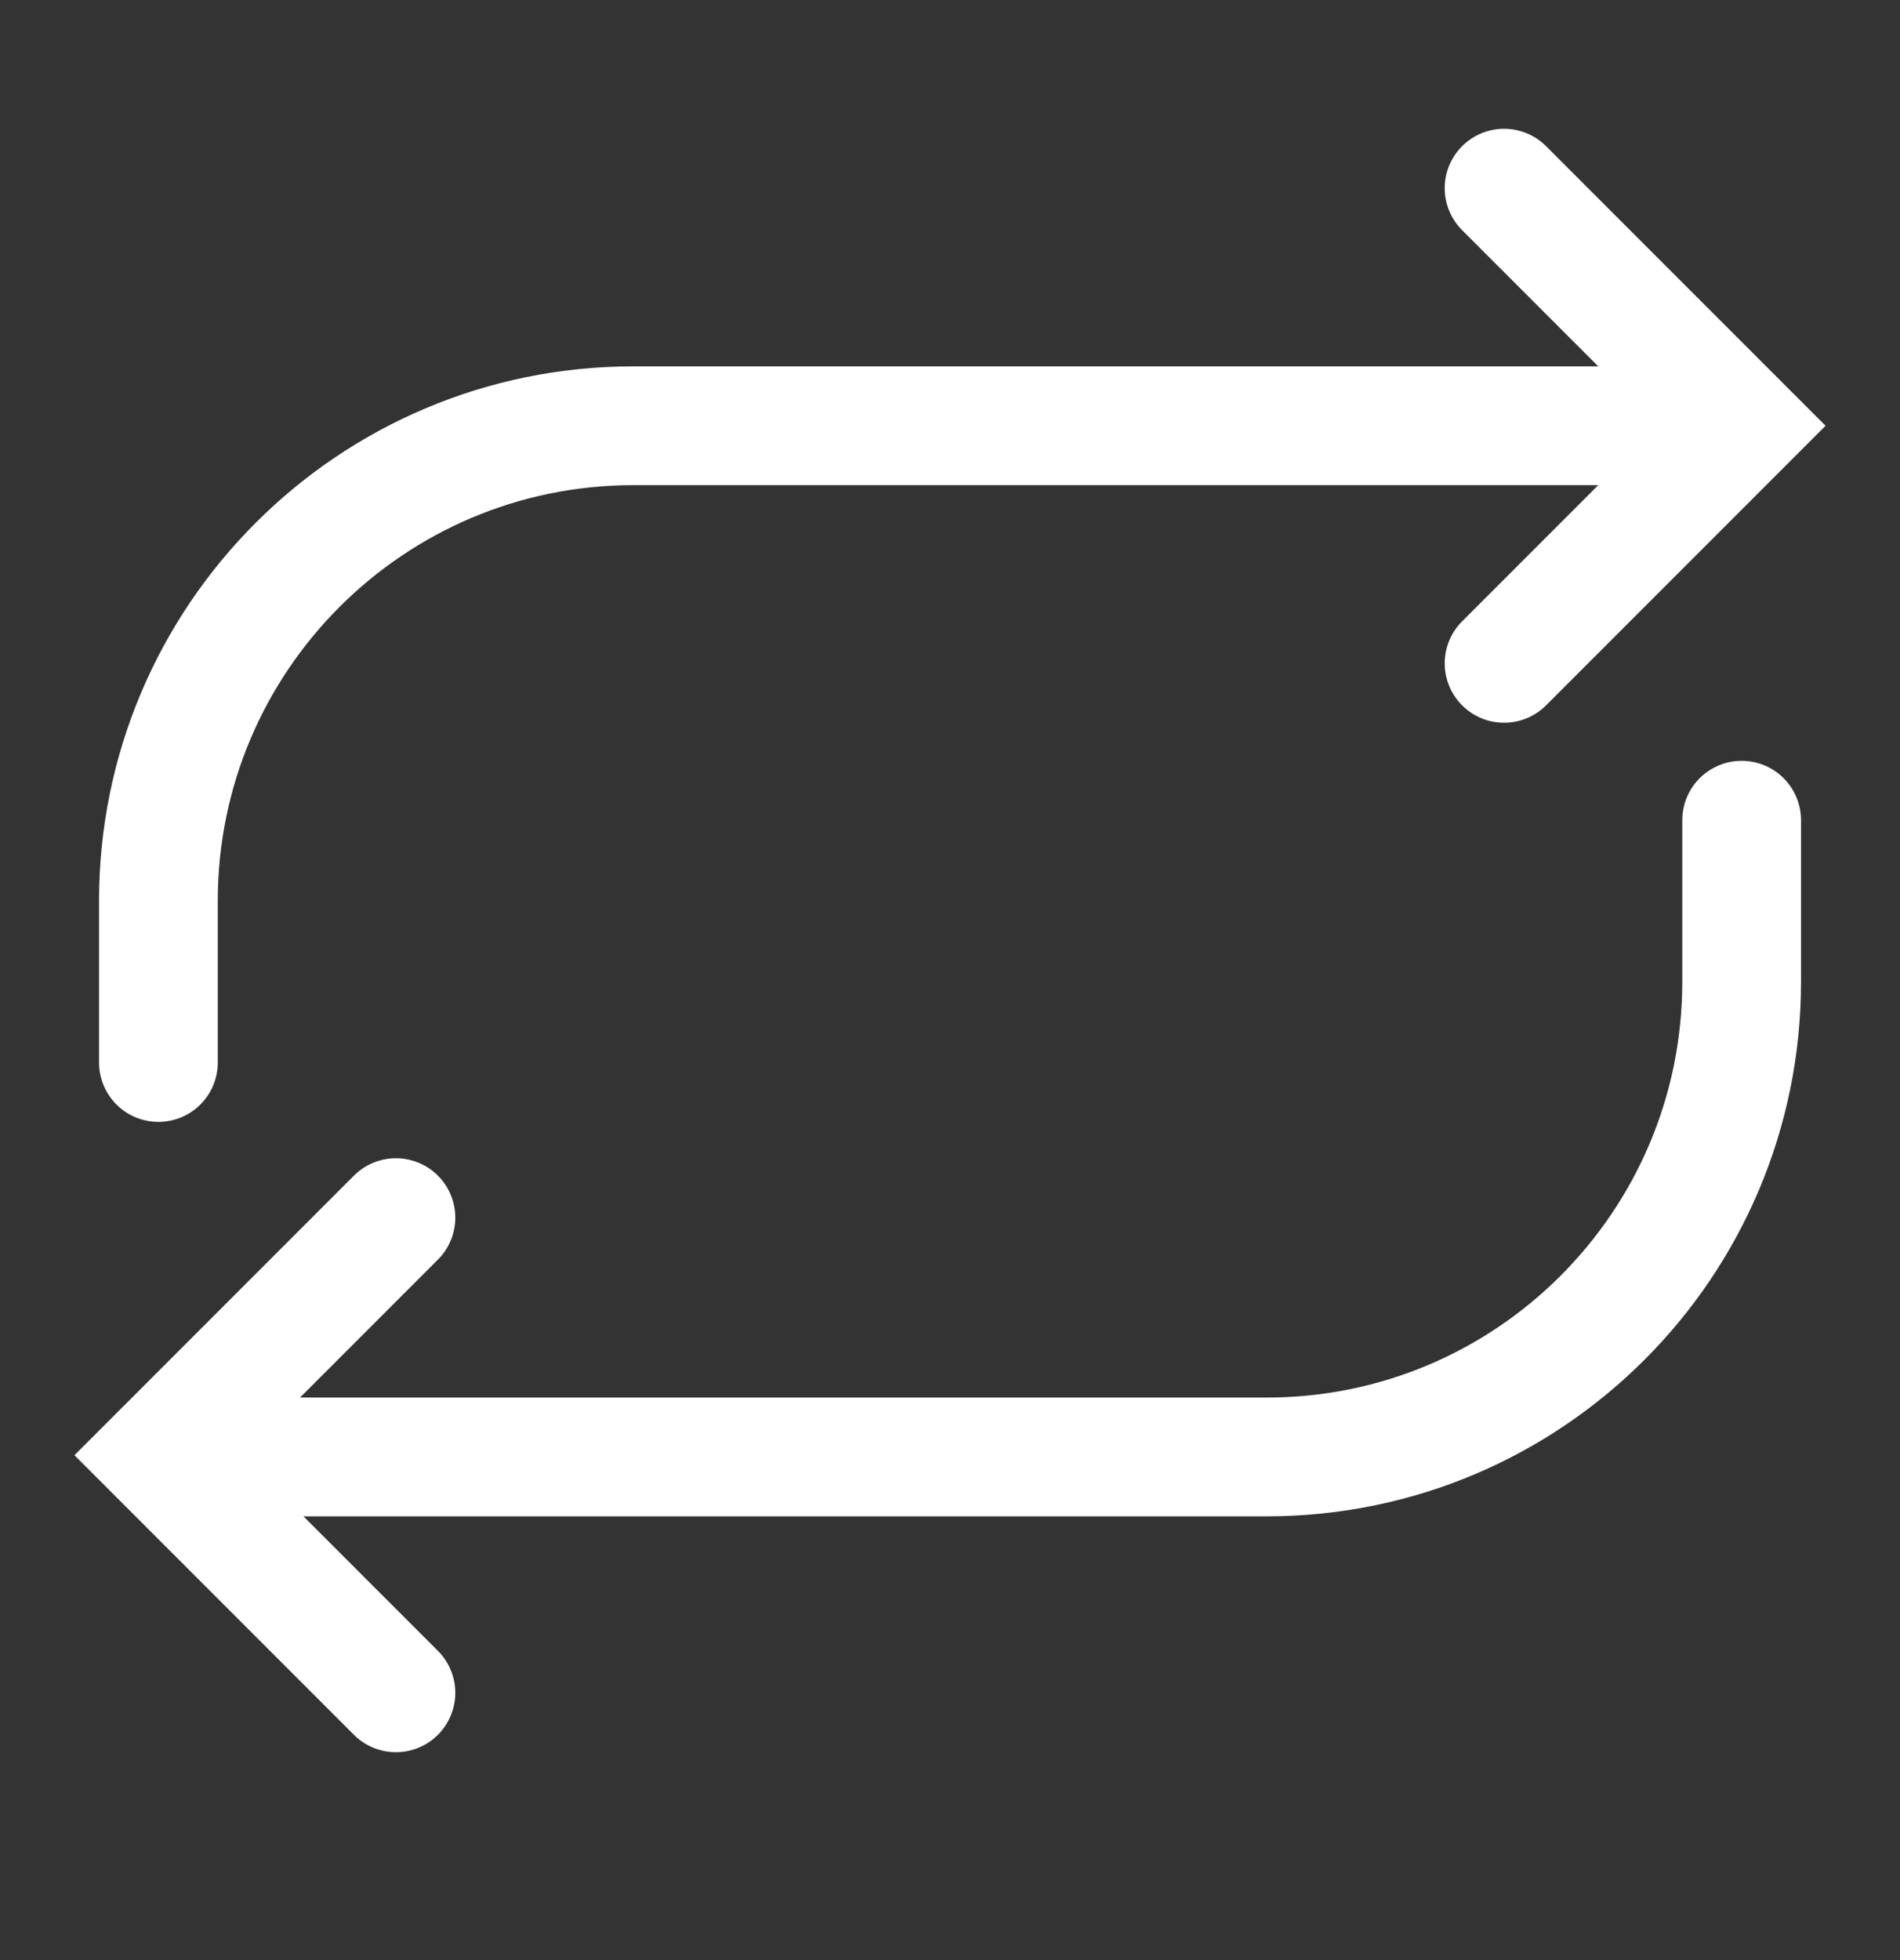 <svg width="32" height="33" viewBox="0 0 32 33" fill="none" xmlns="http://www.w3.org/2000/svg">
<rect x="0" y="0" width="32" height="33" fill="#333333" stroke="none"/>
<path d="M2.668 17.888V15.168C2.668 10.75 6.25 7.168 10.668 7.168H28.001V7.168" stroke="white" stroke-width="2" stroke-linecap="round"/>
<path d="M25.332 3.168L29.332 7.168L25.332 11.168" stroke="white" stroke-width="2" stroke-linecap="round"/>
<path d="M29.333 13.809V16.529C29.333 20.947 25.752 24.529 21.333 24.529H4V24.529" stroke="white" stroke-width="2" stroke-linecap="round"/>
<path d="M6.668 28.5L2.668 24.5L6.668 20.5" stroke="white" stroke-width="2" stroke-linecap="round"/>
</svg>
